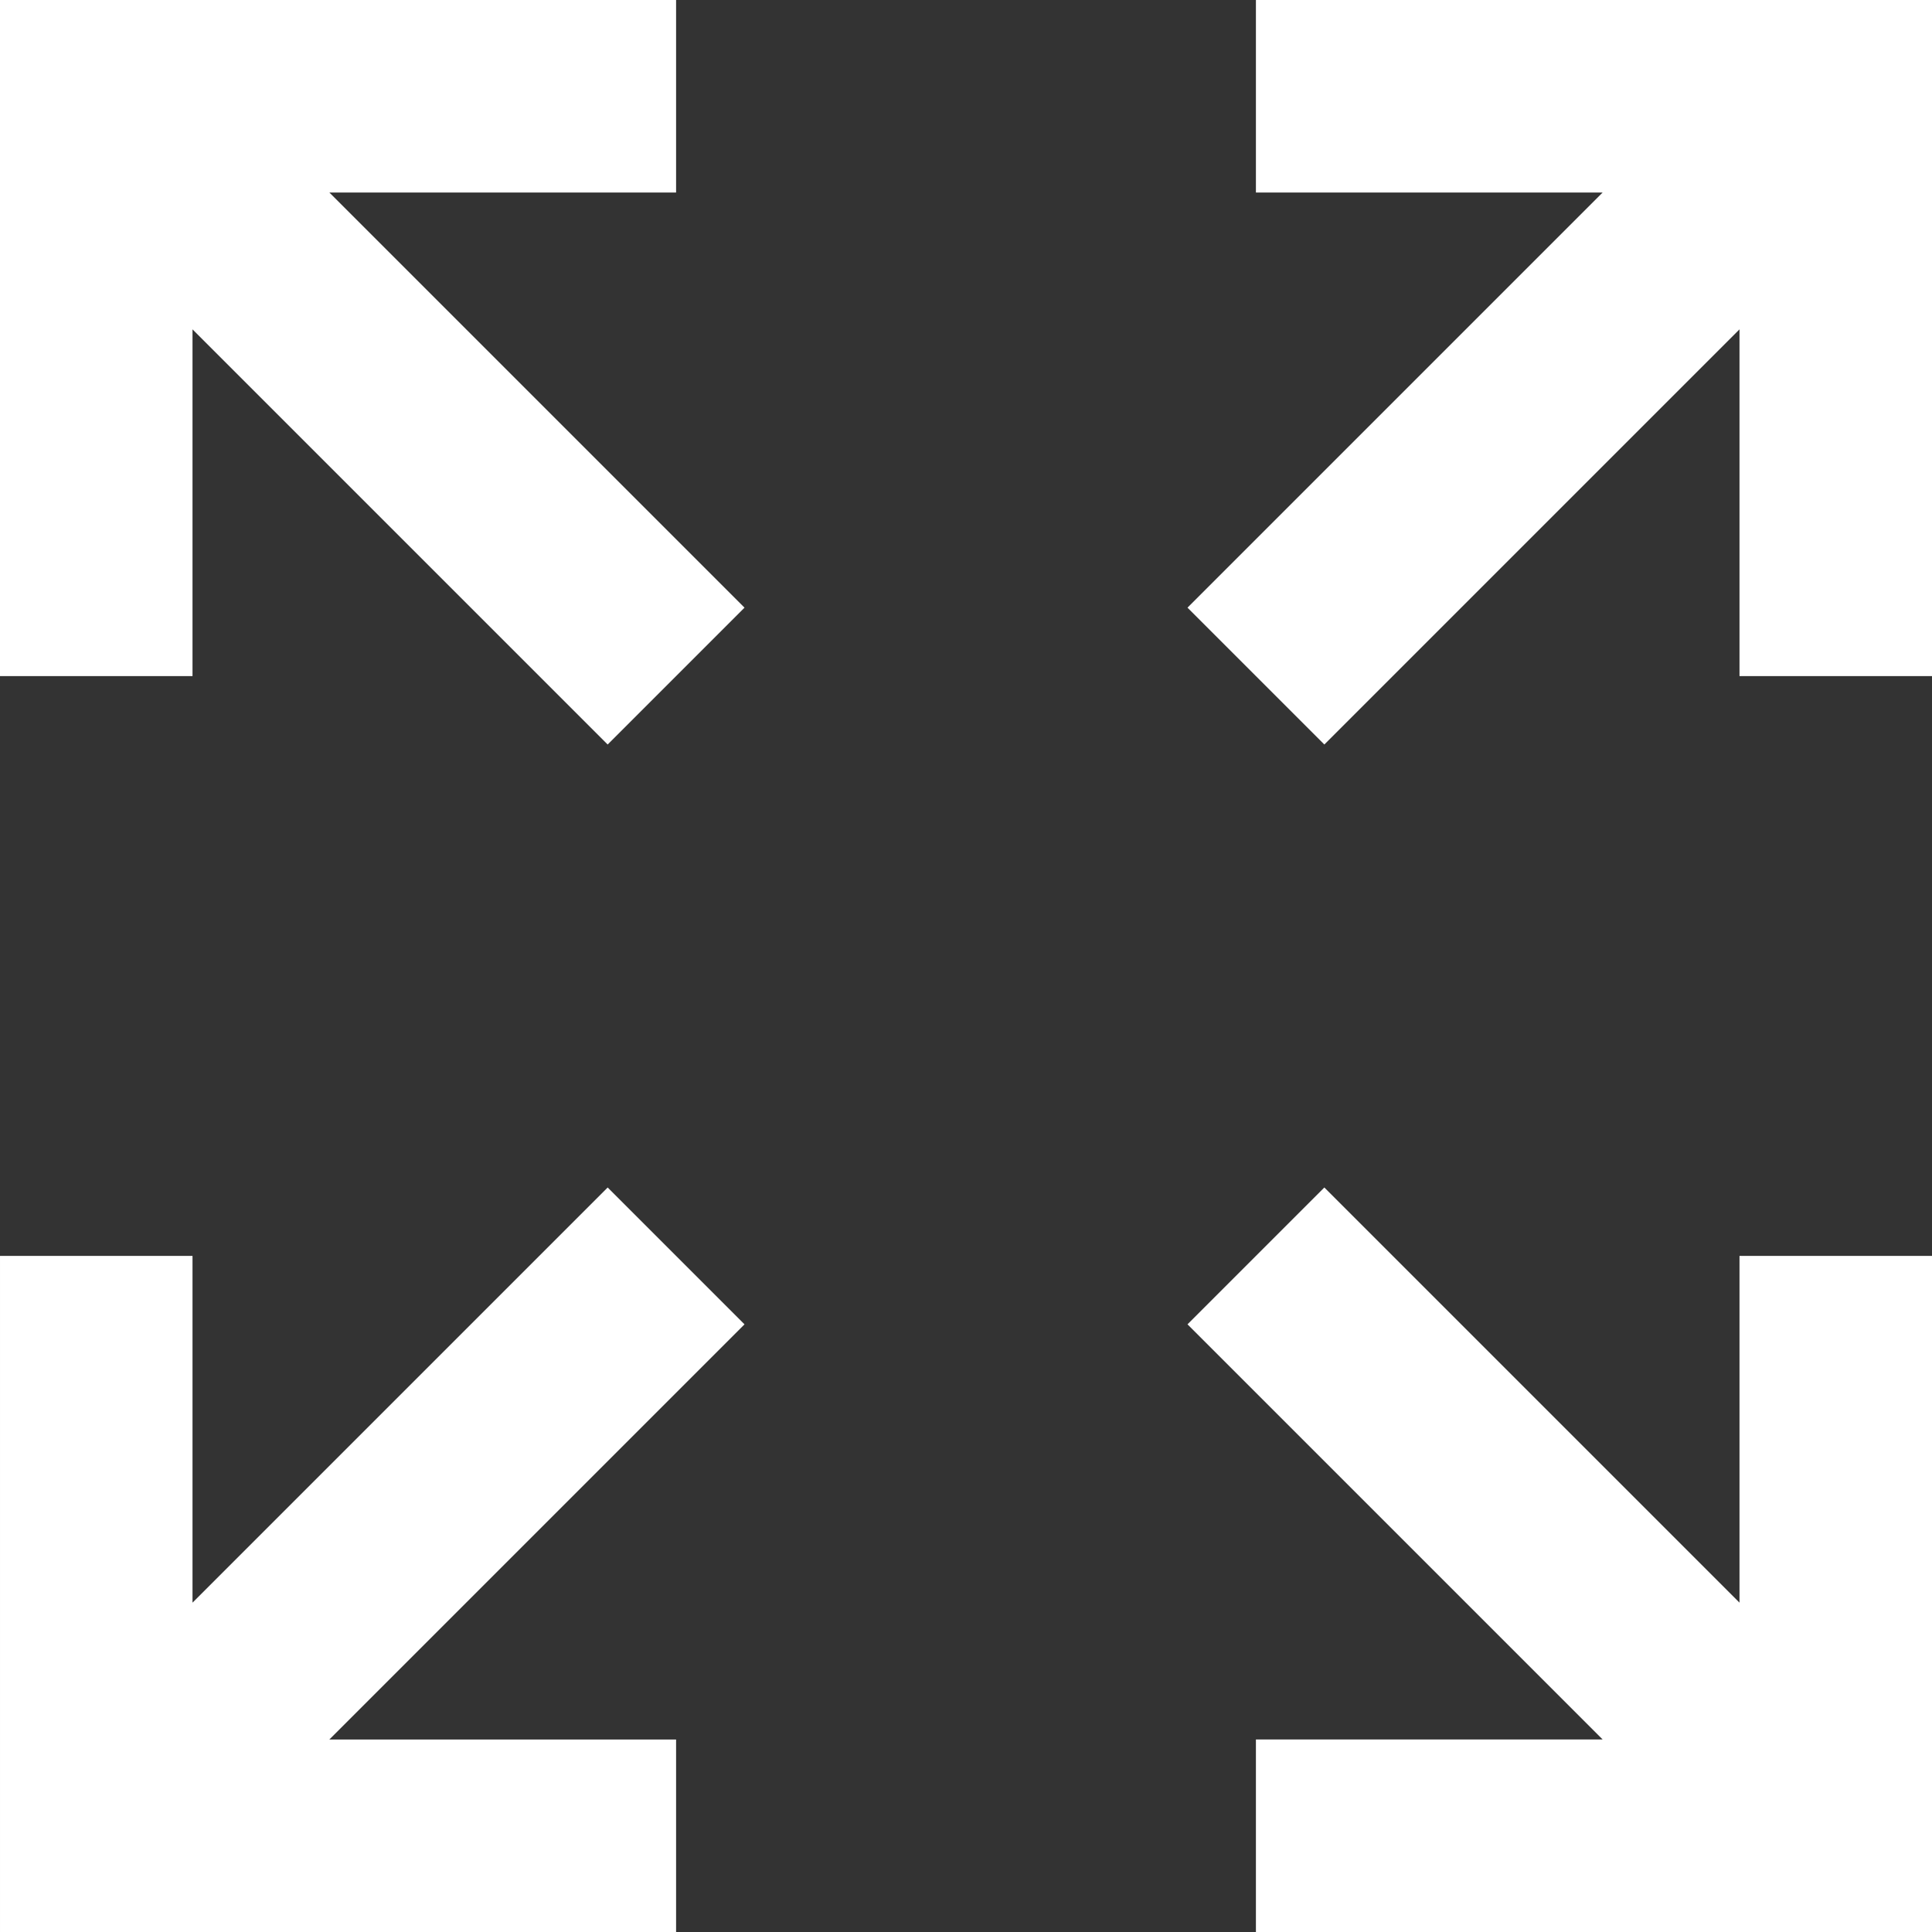 <svg xmlns="http://www.w3.org/2000/svg" width="16.66" height="16.66" viewBox="0 0 16.66 16.66">
  <rect x="0" y="0" width="16.66" height="16.66" fill="#333333" stroke="none"/>
  <path id="패스_5373" data-name="패스 5373" d="M1827.5,1041.67h-5.83v5.83h1.66v-2.99l3.58,3.58,1.18-1.18-3.58-3.58h2.99Zm5,16.66h5.83v-5.83h-1.66v2.99l-3.58-3.58-1.18,1.18,3.58,3.58h-2.99Zm5.83-15.83v5h-1.66v-2.99l-3.58,3.58-1.18-1.18,3.58-3.58h-2.99v-1.66h5.83Zm-13.82,14.17h2.99v1.66h-5.83v-5.83h1.66v2.99l3.58-3.58,1.18,1.18Z" transform="translate(-1821.67 -1041.67)" fill="#fff" fill-rule="evenodd"/>
</svg>
